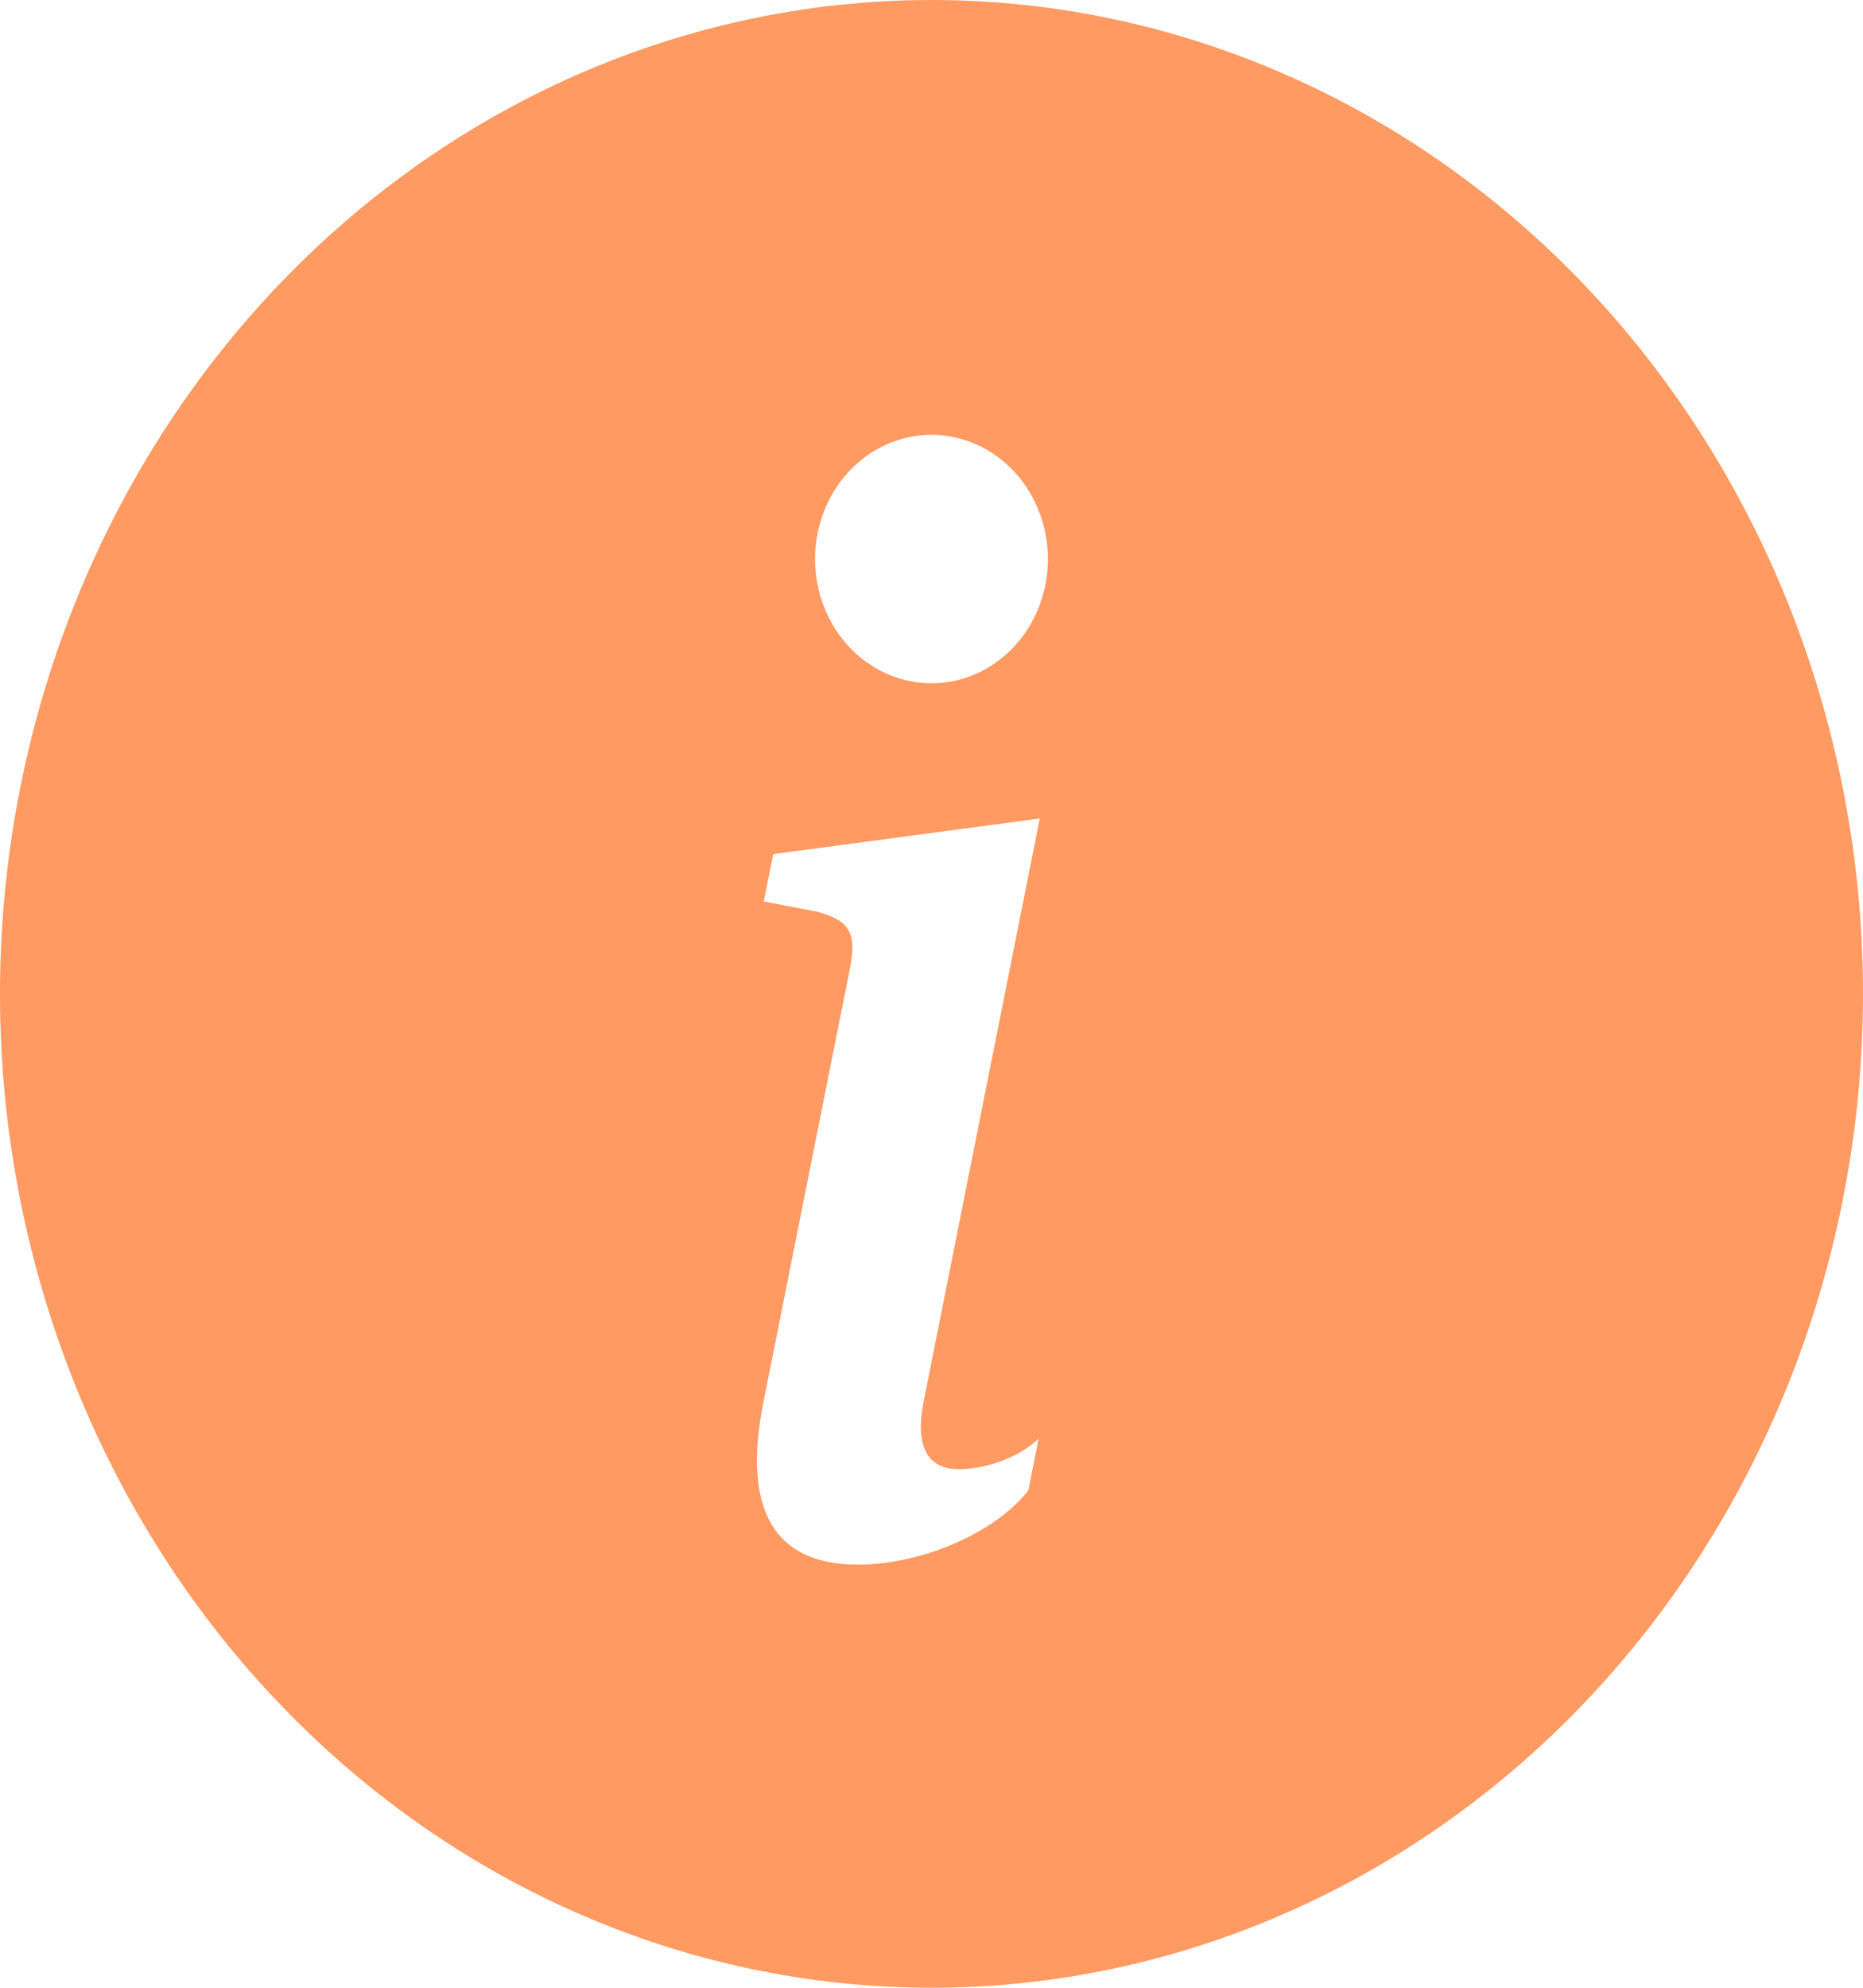 <svg width="30" height="32" viewBox="0 0 30 32" fill="none" xmlns="http://www.w3.org/2000/svg">
<path d="M15 32C18.978 32 22.794 30.314 25.607 27.314C28.42 24.313 30 20.244 30 16C30 11.757 28.42 7.687 25.607 4.686C22.794 1.686 18.978 0 15 0C11.022 0 7.206 1.686 4.393 4.686C1.58 7.687 0 11.757 0 16C0 20.244 1.58 24.313 4.393 27.314C7.206 30.314 11.022 32 15 32ZM16.744 13.176L14.869 22.586C14.738 23.266 14.923 23.652 15.439 23.652C15.803 23.652 16.352 23.512 16.725 23.16L16.56 23.992C16.022 24.684 14.835 25.188 13.813 25.188C12.495 25.188 11.934 24.344 12.298 22.55L13.682 15.614C13.802 15.028 13.693 14.816 13.144 14.674L12.298 14.512L12.452 13.75L16.746 13.176H16.744ZM15 11C14.503 11 14.026 10.789 13.674 10.414C13.322 10.039 13.125 9.53 13.125 9C13.125 8.47 13.322 7.961 13.674 7.586C14.026 7.211 14.503 7 15 7C15.497 7 15.974 7.211 16.326 7.586C16.677 7.961 16.875 8.47 16.875 9C16.875 9.53 16.677 10.039 16.326 10.414C15.974 10.789 15.497 11 15 11Z" fill="#FF9A62"/>
</svg>
